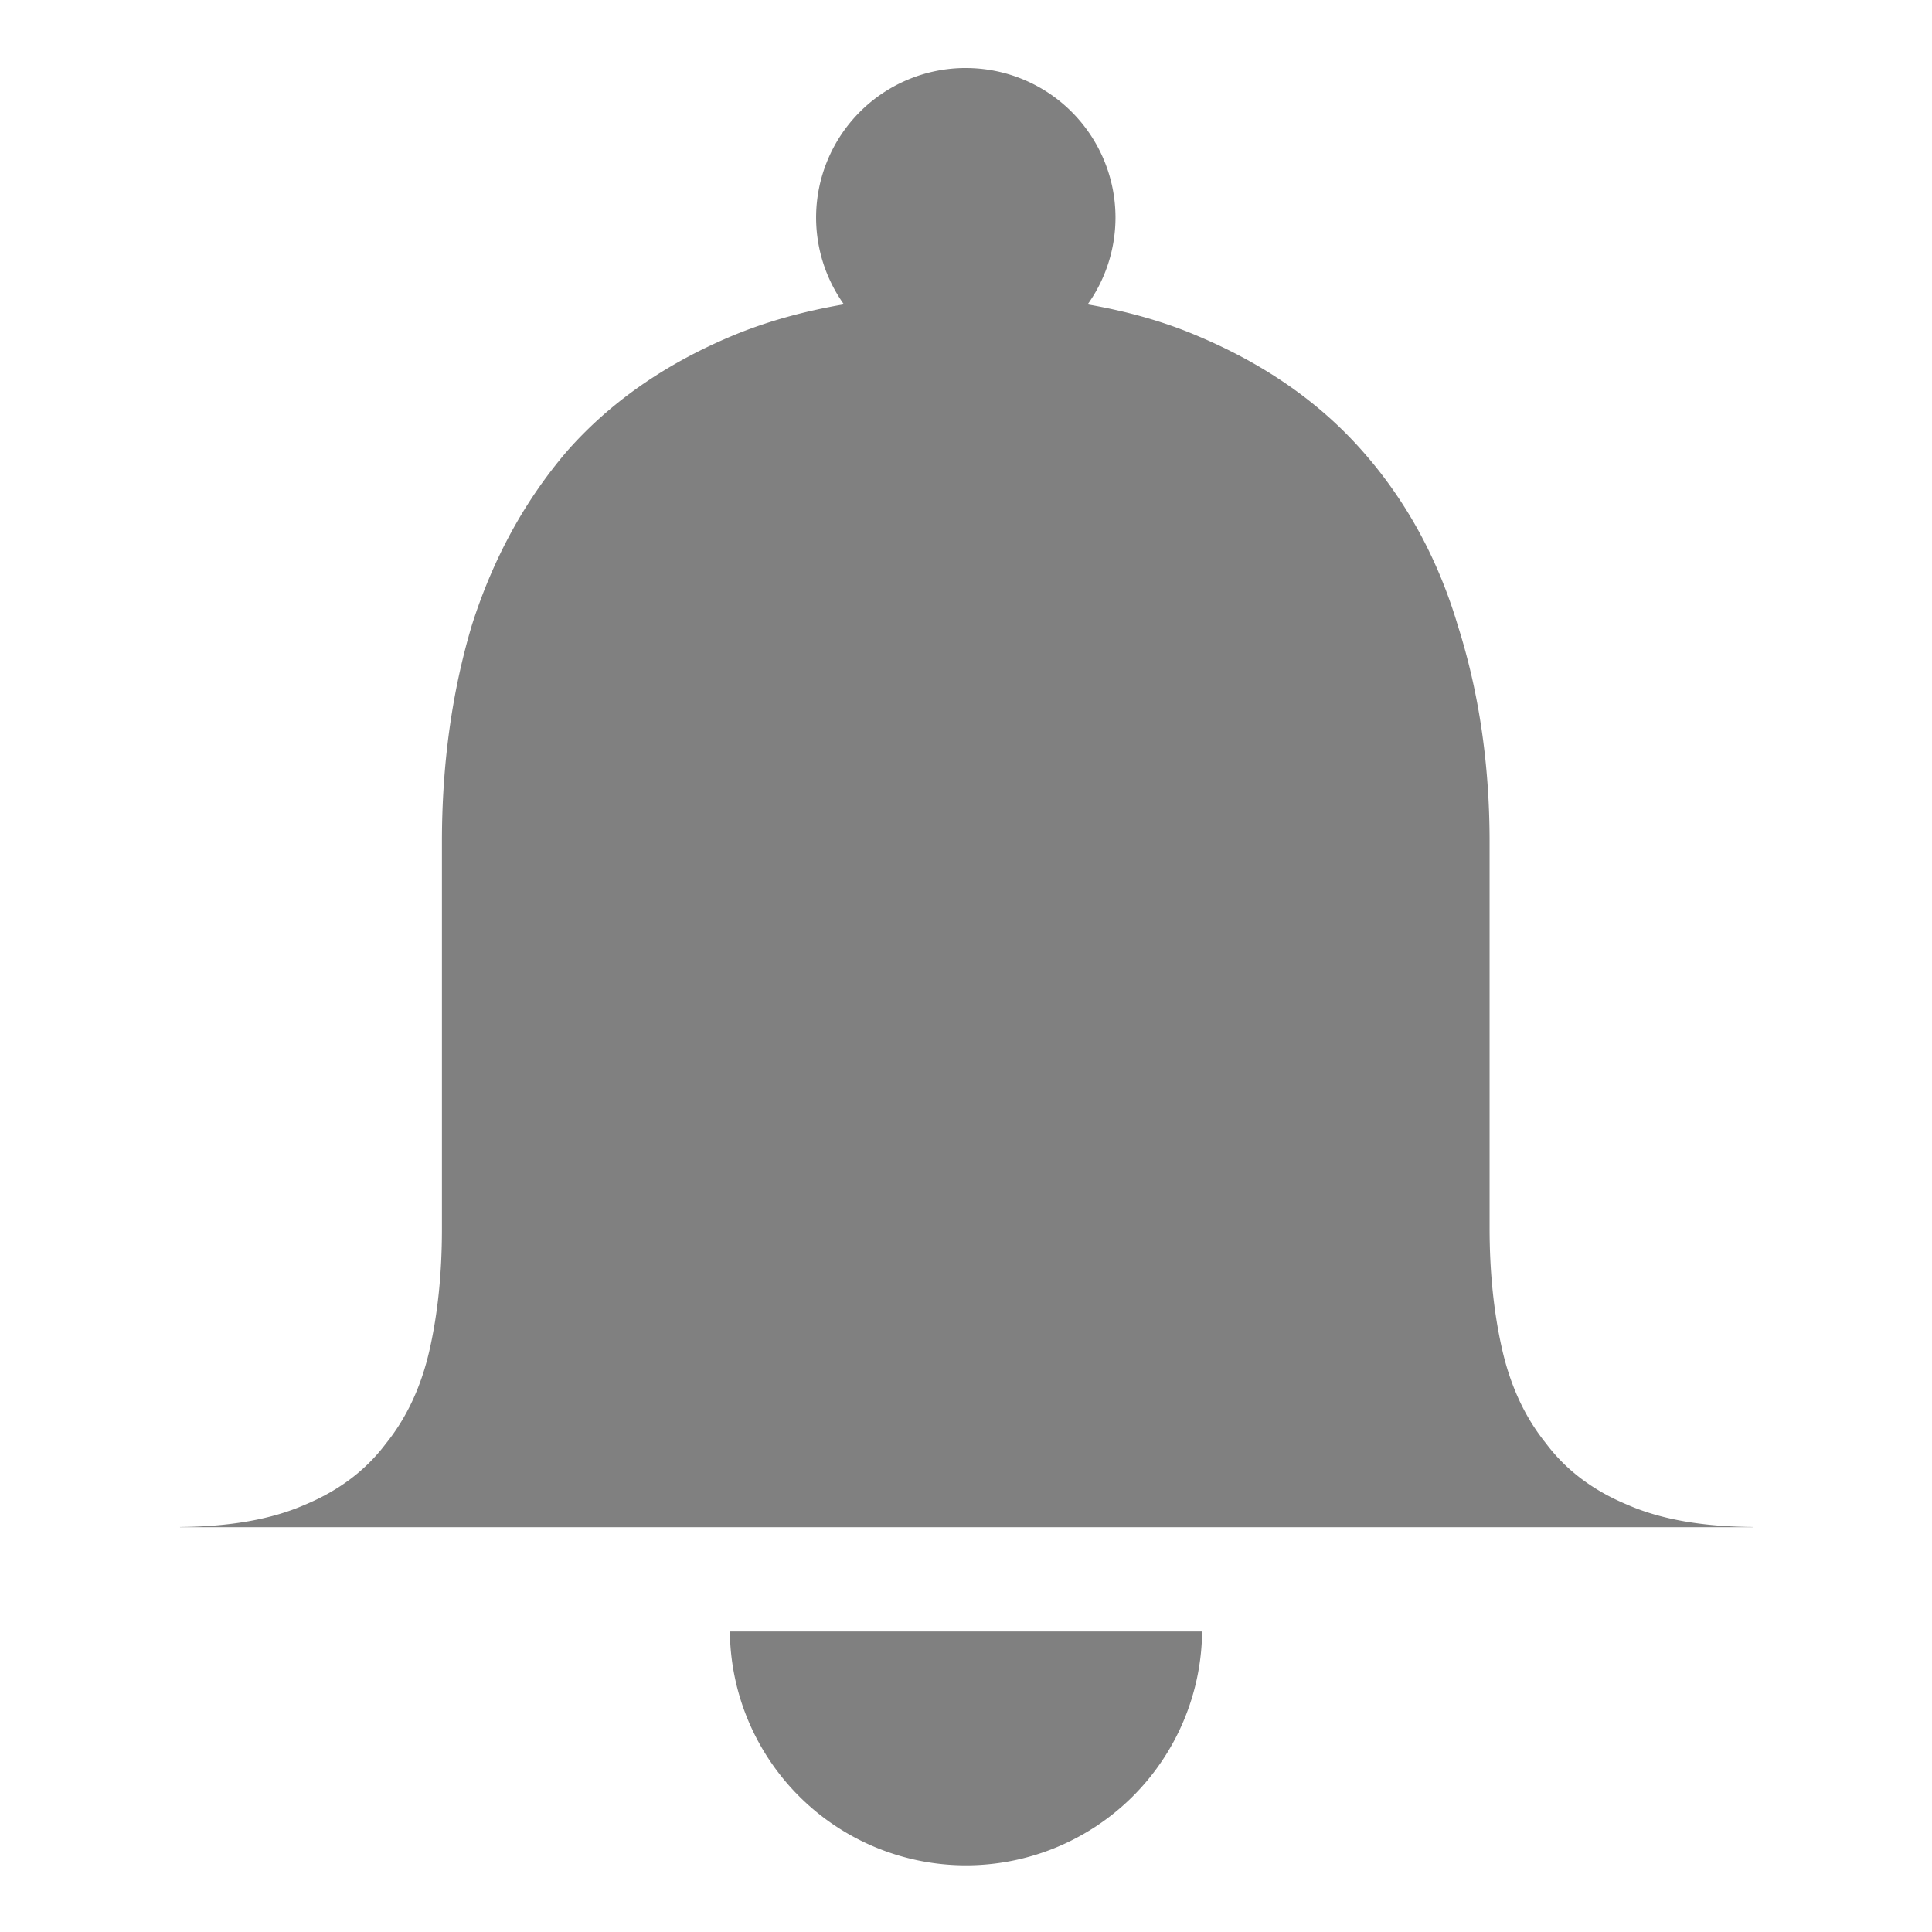 <?xml version="1.0" encoding="UTF-8" standalone="no"?>
<!-- Created with Inkscape (http://www.inkscape.org/) -->

<svg
   xmlns:dc="http://purl.org/dc/elements/1.1/"
   xmlns:cc="http://creativecommons.org/ns#"
   xmlns:rdf="http://www.w3.org/1999/02/22-rdf-syntax-ns#"
   xmlns:svg="http://www.w3.org/2000/svg"
   xmlns="http://www.w3.org/2000/svg"
   xmlns:sodipodi="http://sodipodi.sourceforge.net/DTD/sodipodi-0.dtd"
   xmlns:inkscape="http://www.inkscape.org/namespaces/inkscape"
   width="90"
   height="90"
   id="svg4874"
   version="1.1"
   inkscape:version="0.91pre2 r"
   viewBox="0 0 90 90"
   sodipodi:docname="notification.svg">
  <defs
     id="defs4876">
    <clipPath
       id="clipPath2991-6"
       clipPathUnits="userSpaceOnUse">
      <path
         sodipodi:nodetypes="cccsssssssccc"
         style="color:#000000;fill:#ff00ff;fill-opacity:1;fill-rule:nonzero;stroke:none;stroke-width:4;marker:none;visibility:visible;display:inline;overflow:visible;enable-background:accumulate"
         d="m 0,968.362 0,84 16.375,0 c -1.525,-1.758 -2.659,-3.874 -3.25,-6 -0.996,-3.586 -1.094,-7.334 -1.094,-12 l 0,-36 c 0,-4.666 0.098,-8.414 1.094,-12 0.996,-3.586 3.508,-7.147 6.906,-9 C 26.827,973.655 34.5,974.393 48,974.393 l 6,0 c 10.951,0 18.075,-0.452 24,1.344 l 0,-7.375 z"
         id="path2993-6"
         inkscape:connector-curvature="0" />
    </clipPath>
  </defs>
  <sodipodi:namedview
     id="base"
     pagecolor="#ffffff"
     bordercolor="#666666"
     borderopacity="1.0"
     inkscape:pageopacity="0.0"
     inkscape:pageshadow="2"
     inkscape:zoom="7.9580786"
     inkscape:cx="13.640225"
     inkscape:cy="43.678885"
     inkscape:document-units="px"
     inkscape:current-layer="layer1"
     showgrid="true"
     showborder="true"
     fit-margin-top="0"
     fit-margin-left="0"
     fit-margin-right="0"
     fit-margin-bottom="0"
     inkscape:snap-bbox="true"
     inkscape:bbox-paths="true"
     inkscape:bbox-nodes="true"
     inkscape:snap-bbox-edge-midpoints="true"
     inkscape:snap-bbox-midpoints="true"
     inkscape:object-paths="true"
     inkscape:snap-intersection-paths="true"
     inkscape:object-nodes="true"
     inkscape:snap-smooth-nodes="true"
     inkscape:snap-midpoints="true"
     inkscape:snap-object-midpoints="true"
     inkscape:snap-center="true"
     showguides="true"
     inkscape:guide-bbox="true">
    <inkscape:grid
       type="xygrid"
       id="grid5451"
       empspacing="6" />
    <sodipodi:guide
       orientation="1,0"
       position="6,77"
       id="guide4063" />
    <sodipodi:guide
       orientation="1,0"
       position="3,78"
       id="guide4065" />
    <sodipodi:guide
       orientation="0,1"
       position="55,84"
       id="guide4067" />
    <sodipodi:guide
       orientation="0,1"
       position="53,87"
       id="guide4069" />
    <sodipodi:guide
       orientation="0,1"
       position="20,3"
       id="guide4071" />
    <sodipodi:guide
       orientation="0,1"
       position="20,6"
       id="guide4073" />
    <sodipodi:guide
       orientation="1,0"
       position="87,7"
       id="guide4075" />
    <sodipodi:guide
       orientation="1,0"
       position="84,7"
       id="guide4077" />
    <sodipodi:guide
       orientation="0,1"
       position="58,81"
       id="guide4074" />
    <sodipodi:guide
       orientation="1,0"
       position="9,74"
       id="guide4076" />
    <sodipodi:guide
       orientation="0,1"
       position="21,9"
       id="guide4078" />
    <sodipodi:guide
       orientation="1,0"
       position="81,4"
       id="guide4080" />
  </sodipodi:namedview>
  <g
     inkscape:label="Layer 1"
     inkscape:groupmode="layer"
     id="layer1"
     transform="translate(67.857,-84.505)">
    <path
       sodipodi:nodetypes="cssssssccccccccccc"
       inkscape:connector-curvature="0"
       style="fill:#808080;fill-opacity:1;display:none"
       id="path5335"
       d="m -49.857,117.505 0,36 c 0,18 3,18 30,18 l 6,0 c 27,0 30,0 30,-18 l 0,-36 c 0,-18 -3,-18 -30,-18 l -6,0 c -27,0 -30,0 -30,18 z m 30,-12 6,0 c 24,0 24,0 24,12 l 0,36 c 0,12 0,12 -24,12 l -6,0 c -24,0 -24,0 -24,-12 l 0,-36 c 0,-12 0,-12 24,-12 z" />
    <path
       transform="translate(-67.857,-880.857)"
       clip-path="url(#clipPath2991-6)"
       d="m 6,986.362 0,36 c 0,18 3,18 30,18 l 6,0 c 27,0 30,0 30,-18 l 0,-36 c 0,-18 -3,-18 -30,-18 l -6,0 c -27,0 -30,0 -30,18 z m 30,-12 6,0 c 24,0 24,0 24,12 l 0,36 c 0,12 0,12 -24,12 l -6,0 c -24,0 -24,0 -24,-12 l 0,-36 c 0,-12 0,-12 24,-12 z"
       id="path5337"
       style="fill:#808080;fill-opacity:1;display:none"
       inkscape:connector-curvature="0"
       sodipodi:nodetypes="cssssssccccccccccc" />
    <g
       transform="translate(-351.429,-274.286)"
       id="layer1-61"
       inkscape:label="Layer 1">
      <g
         inkscape:export-ydpi="90"
         inkscape:export-xdpi="90"
         inkscape:export-filename="envelope02.png"
         id="g5937-4"
         transform="translate(169.571,223.428)" />
      <g
         transform="translate(109.572,223.428)"
         id="g1311-9"
         inkscape:export-filename="envelope02.png"
         inkscape:export-xdpi="90"
         inkscape:export-ydpi="90">
        <g
           id="g1313-2"
           transform="matrix(1.875,0,0,1.875,-366,-1657.817)">
          <rect
             transform="translate(0,804.362)"
             y="152"
             x="288"
             height="48"
             width="48"
             id="rect1315-8"
             style="opacity:0.212;fill:none;stroke:none" />
        </g>
        <path
           style="font-style:normal;font-variant:normal;font-weight:normal;font-stretch:normal;font-size:15px;line-height:125%;font-family:Ubuntu;-inkscape-font-specification:Ubuntu;text-align:center;letter-spacing:0px;word-spacing:0px;writing-mode:lr-tb;text-anchor:middle;fill:#808080;fill-opacity:1;stroke:none"
           d="m 218.989,138.53 a 6.972,6.972 0 0 0 -6.972,6.972 6.972,6.972 0 0 0 1.295,4.038 c -1.906,0.327 -3.665,0.818 -5.271,1.497 -3.093,1.308 -5.631,3.083 -7.61,5.325 -1.979,2.305 -3.462,5.016 -4.451,8.13 -0.928,3.114 -1.393,6.477 -1.393,10.089 l 0,18.041 c 0,2.053 -0.192,3.932 -0.579,5.635 -0.387,1.704 -1.066,3.155 -2.034,4.356 -0.93,1.239 -2.189,2.19 -3.777,2.849 -1.548,0.68 -3.491,1.018 -5.811,1.034 l 0,0.01 12.201,0 48.803,0 12.253,0 0,-0.01 c -2.33,-0.016 -4.28,-0.354 -5.834,-1.037 -1.595,-0.661 -2.859,-1.614 -3.792,-2.859 -0.973,-1.206 -1.653,-2.668 -2.042,-4.379 -0.389,-1.711 -0.584,-3.597 -0.584,-5.659 l 0,-17.981 c 0,-3.612 -0.494,-6.975 -1.484,-10.089 -0.928,-3.114 -2.41,-5.825 -4.451,-8.13 -1.979,-2.242 -4.518,-4.017 -7.61,-5.325 -1.567,-0.676 -3.299,-1.168 -5.18,-1.494 a 6.972,6.972 0 0 0 1.298,-4.04 6.972,6.972 0 0 0 -6.972,-6.972 z m -10.989,72.833 a 11,11 0 0 0 21.999,0 l -10.999,0 -10.999,0 z"
           id="path4608"
           inkscape:connector-curvature="0" />
      </g>
    </g>
  </g>
</svg>

